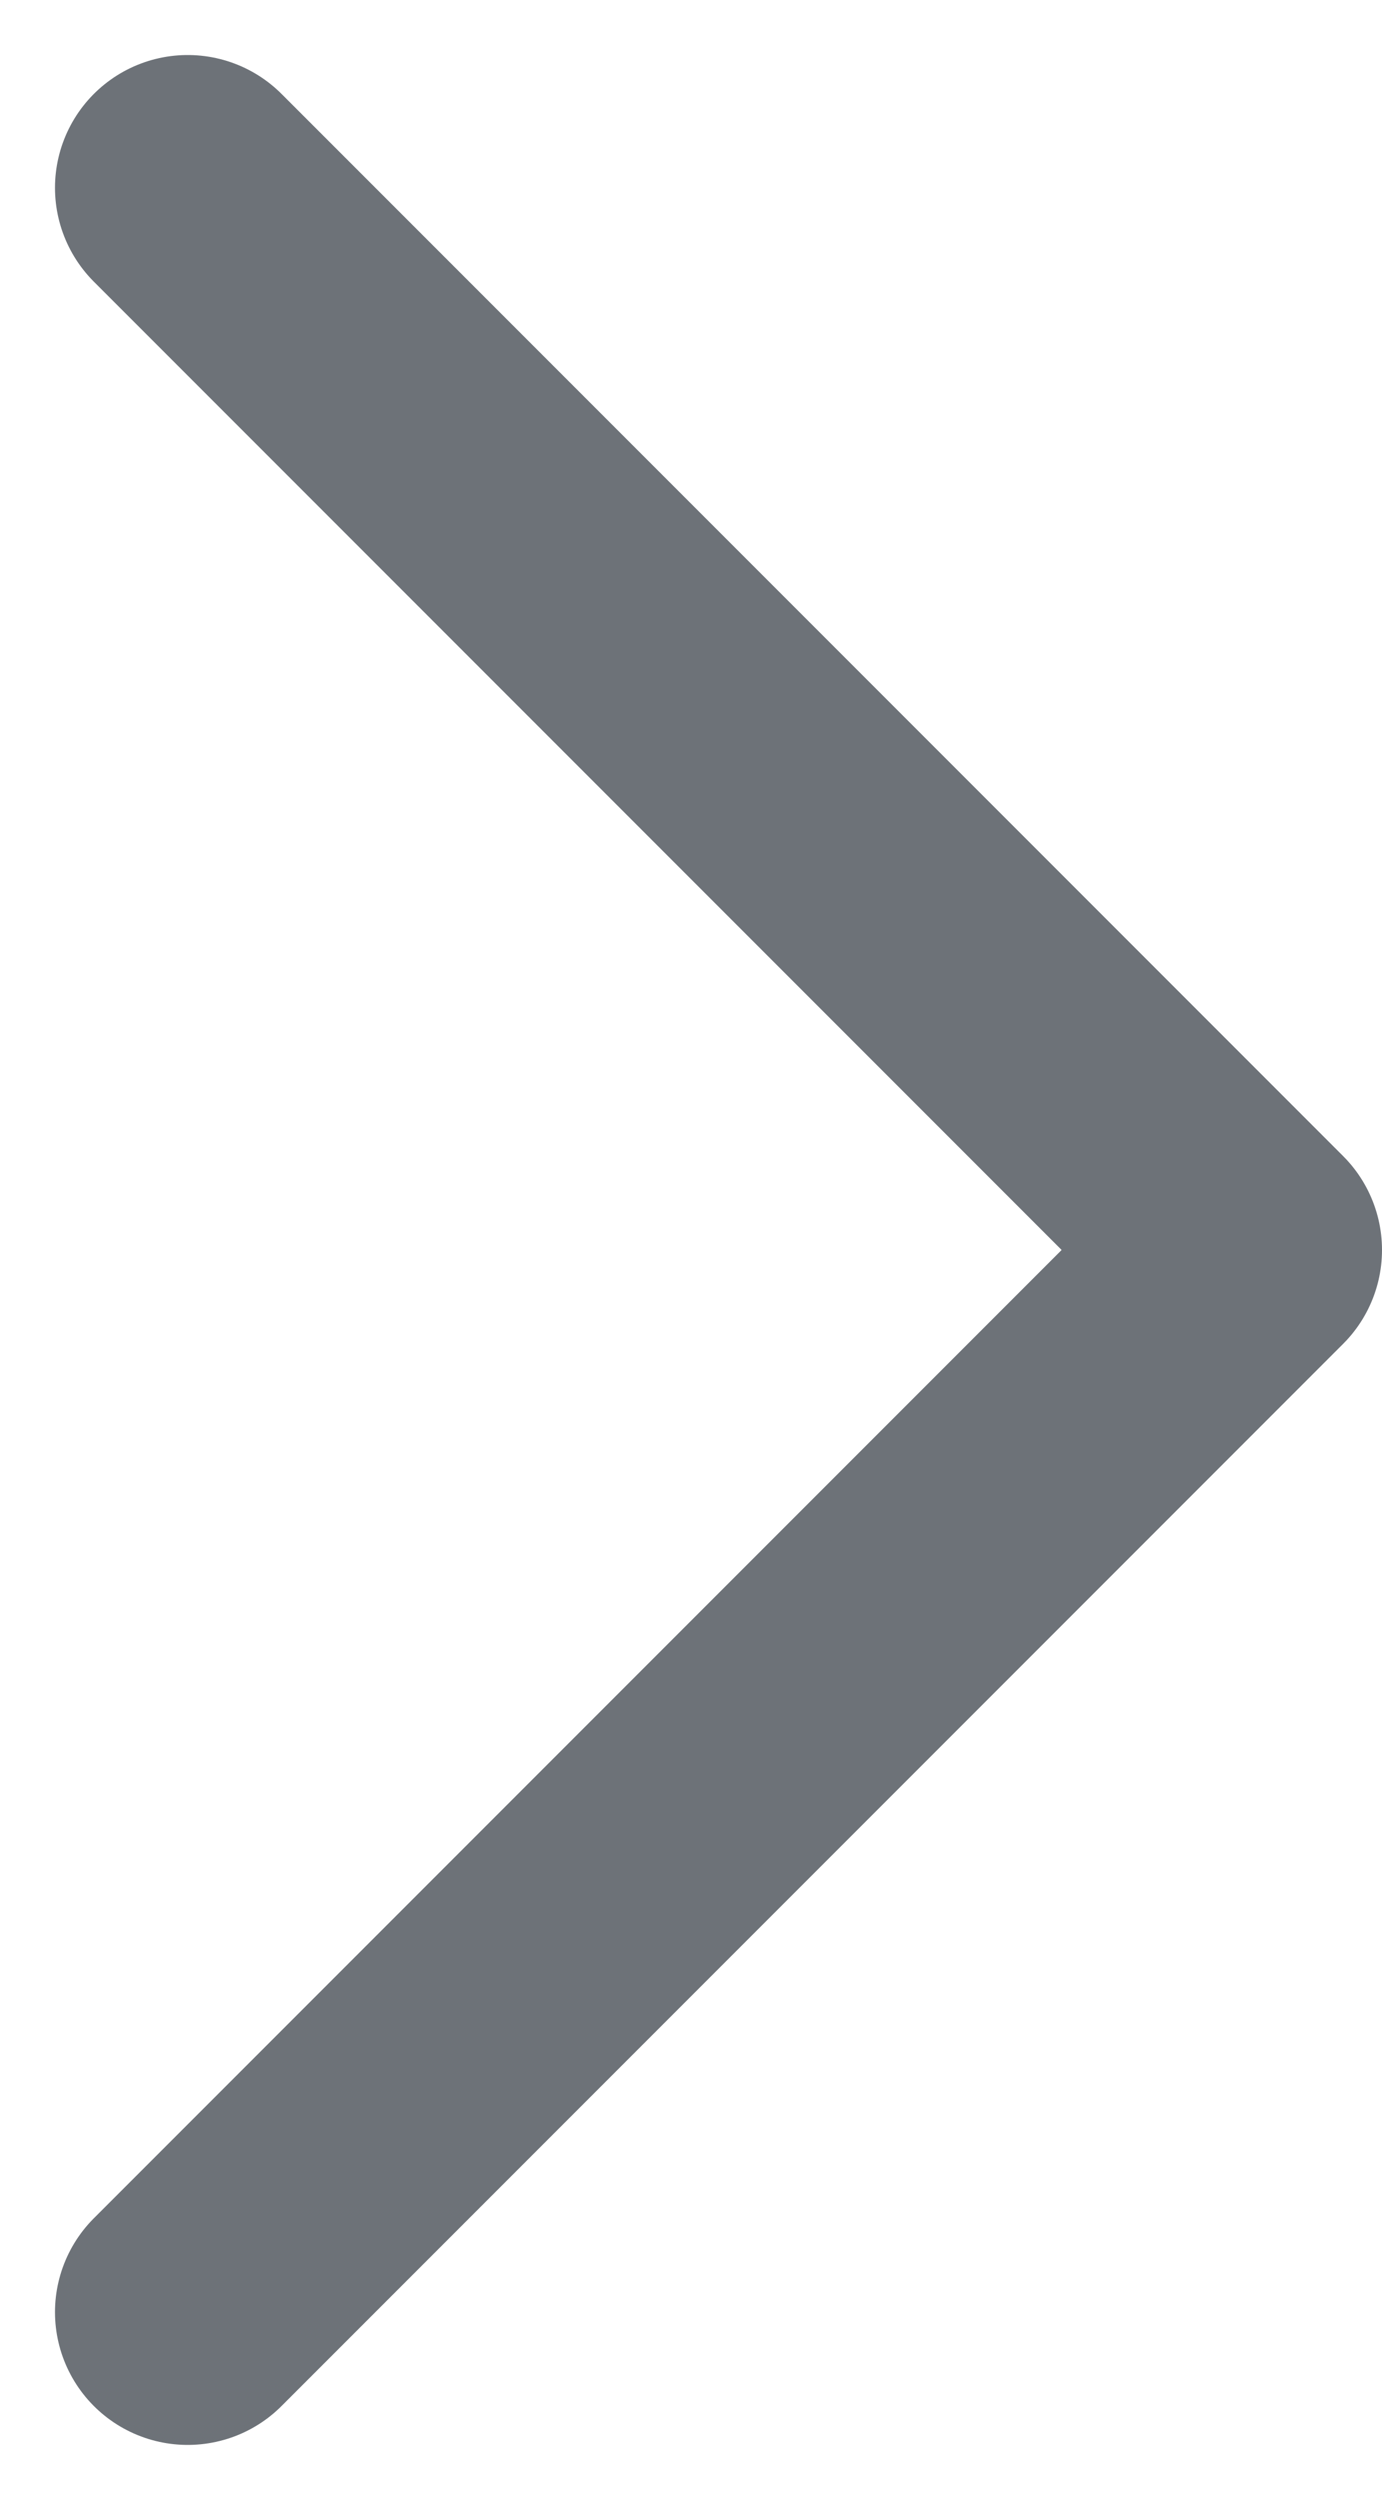 <svg xmlns="http://www.w3.org/2000/svg" width="13.018" height="23.536" viewBox="0 0 13.018 23.536">
  <path id="Caminho_9" data-name="Caminho 9" d="M8.625,5.25l10,10-10,10" transform="translate(-6.857 -3.482)" fill="none" stroke="#6d7278" stroke-linecap="round" stroke-linejoin="round" stroke-width="2.5"/>
</svg>
